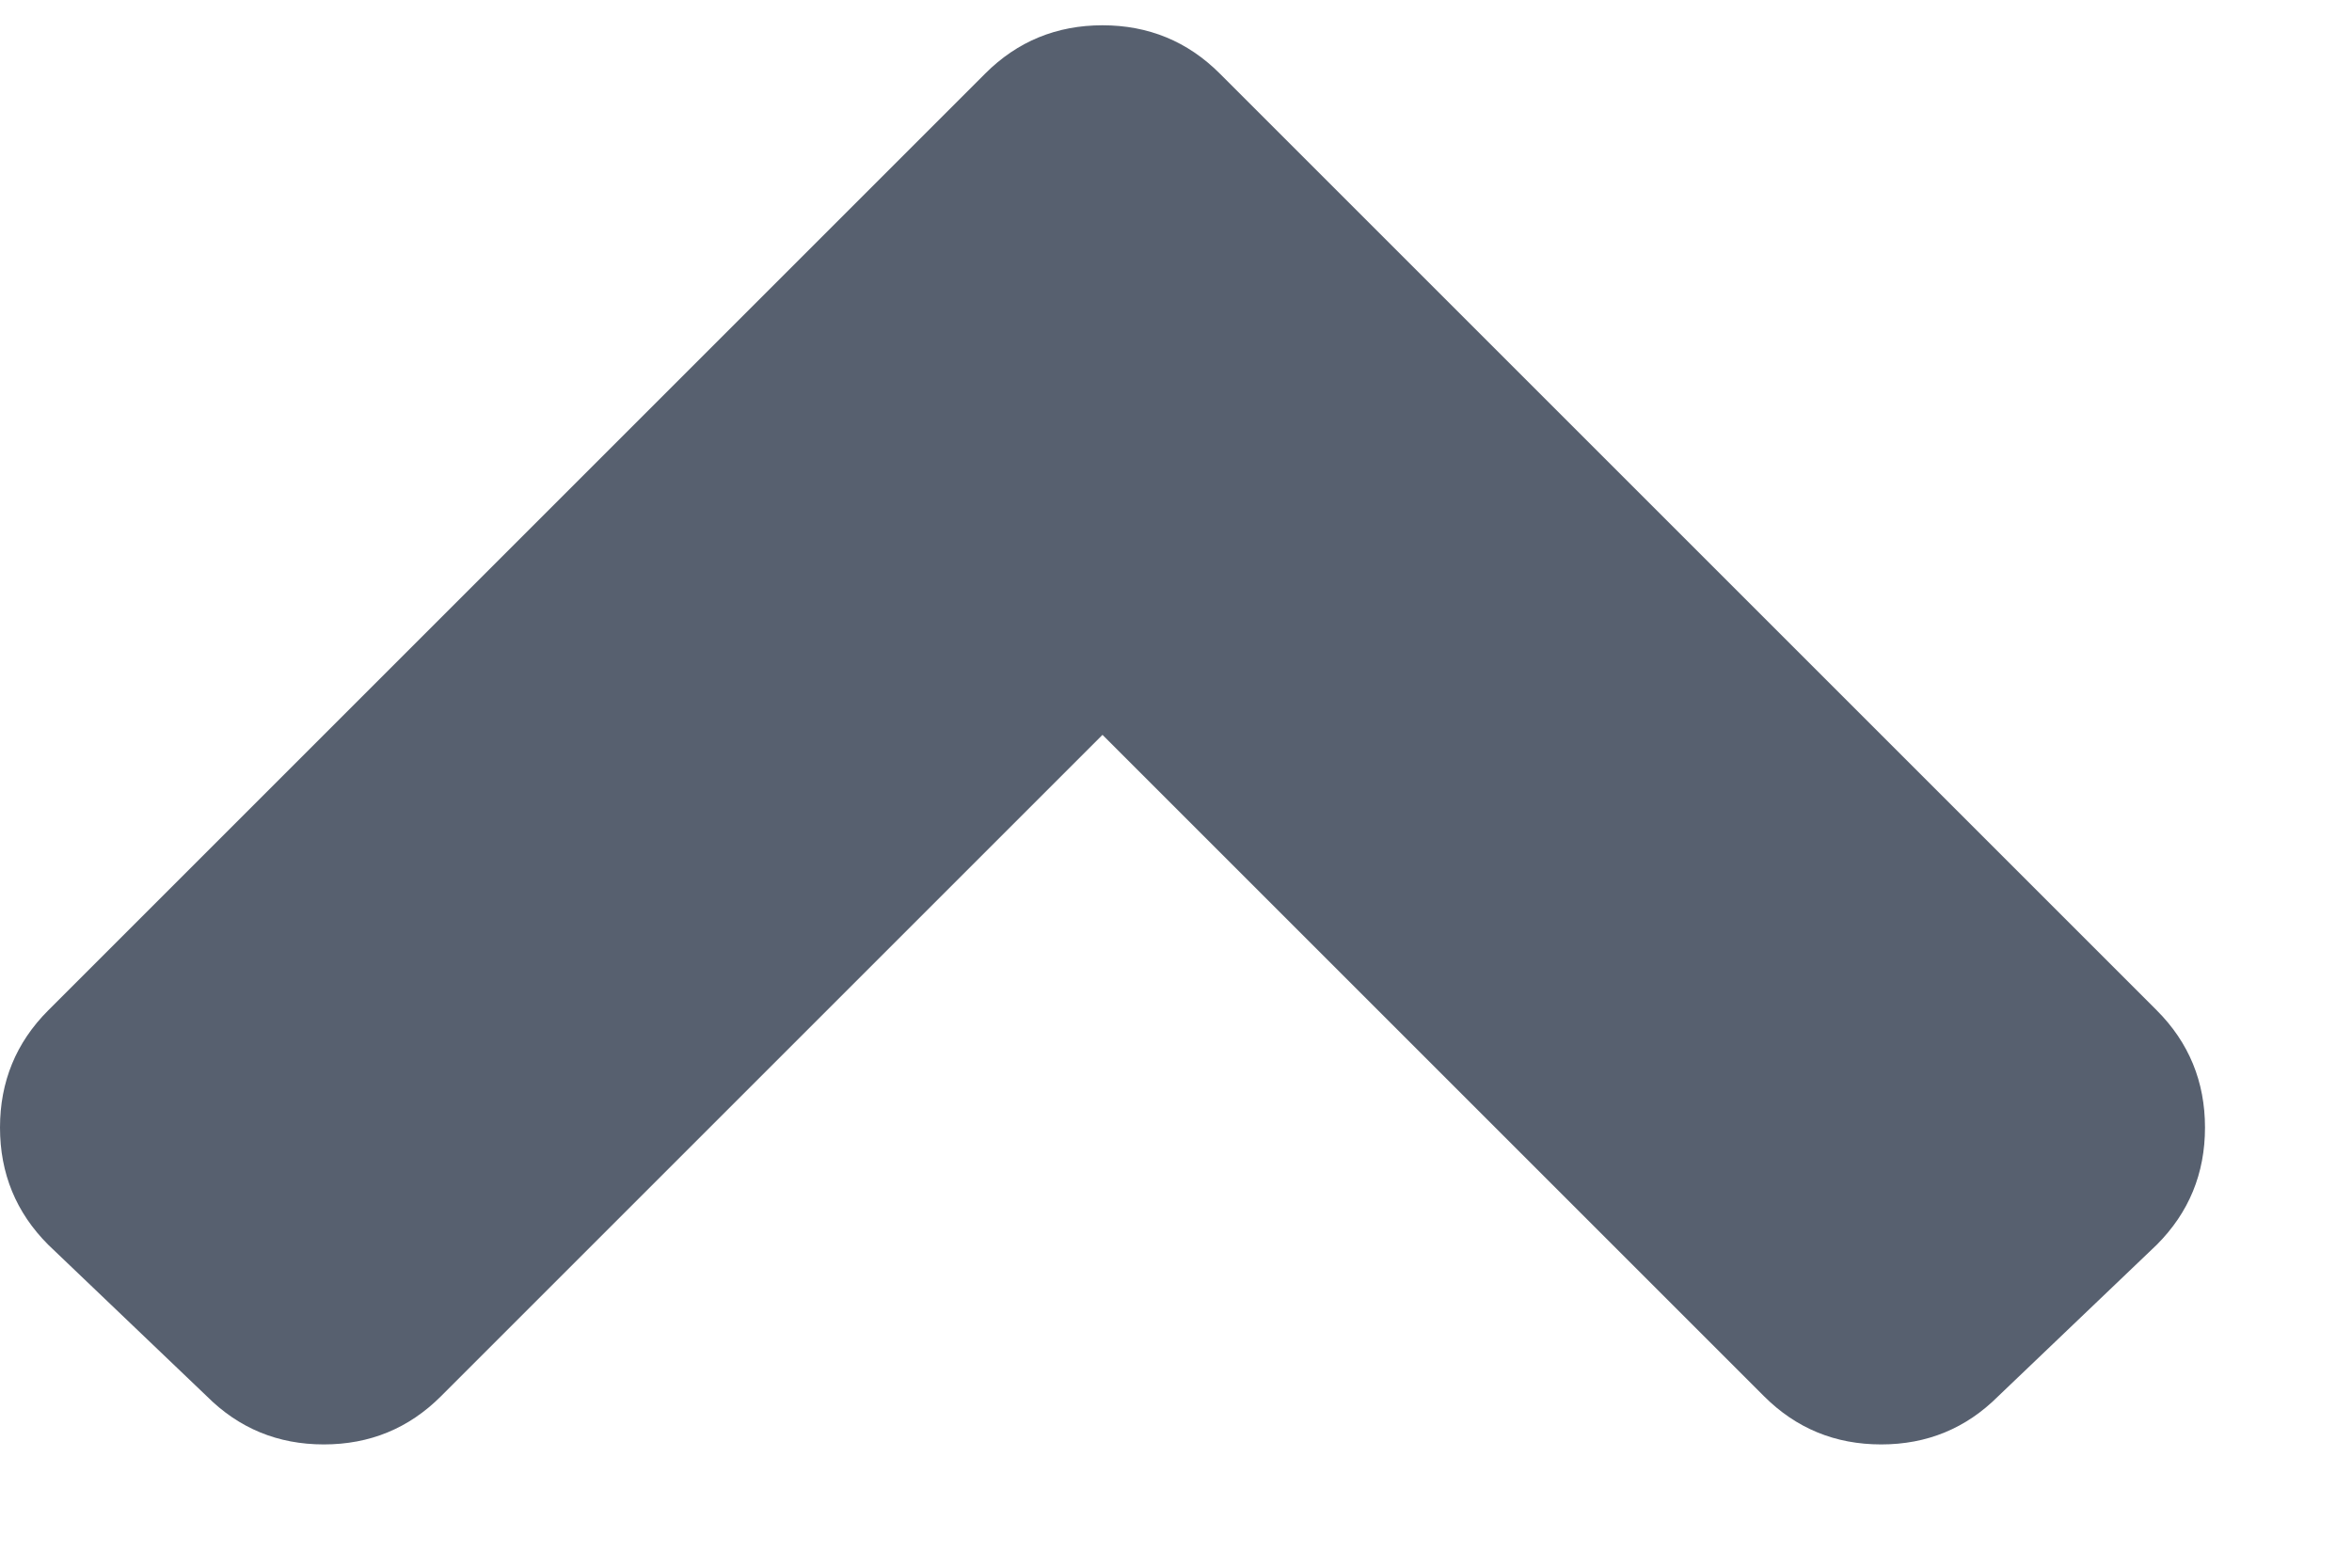 <svg width="12" height="8" viewBox="0 0 12 8" fill="none" xmlns="http://www.w3.org/2000/svg">
<path d="M5.027 0.375L0.246 5.156C0.082 5.32 0 5.52 0 5.754C0 5.988 0.082 6.188 0.246 6.352L1.055 7.125C1.219 7.289 1.418 7.371 1.652 7.371C1.887 7.371 2.086 7.289 2.25 7.125L5.625 3.75L9 7.125C9.164 7.289 9.363 7.371 9.598 7.371C9.832 7.371 10.031 7.289 10.195 7.125L11.004 6.352C11.168 6.188 11.25 5.988 11.25 5.754C11.25 5.52 11.168 5.32 11.004 5.156L6.223 0.375C6.059 0.211 5.859 0.129 5.625 0.129C5.391 0.129 5.191 0.211 5.027 0.375Z" fill="#57606F"/>
</svg>
